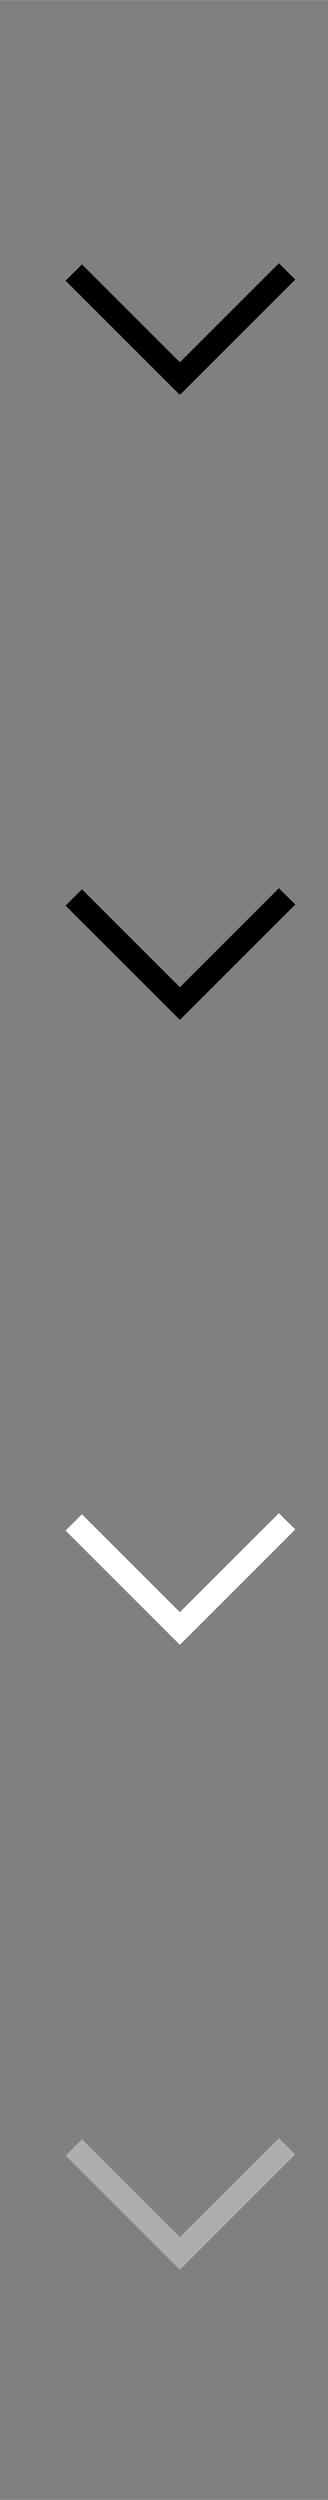 <?xml version="1.0" encoding="UTF-8"?>
<svg id="bitmap:10-32" width="10" height="76" version="1.1" viewBox="0 0 2.646 20.108" xmlns="http://www.w3.org/2000/svg" xmlns:cc="http://creativecommons.org/ns#" xmlns:dc="http://purl.org/dc/elements/1.1/" xmlns:rdf="http://www.w3.org/1999/02/22-rdf-syntax-ns#">
 <rect x="0" y="0" width="2.646" height="20.108" fill="#808080" stroke="none"/>
 <style>
  @import url(colors.css);
 </style>
 <g stroke-width=".265">
  <path d="m0-1.852h6.35v6.35h-6.35z" fill="none"/>
  <path d="m0 3.704h6.35v6.35h-6.35z" fill="none"/>
  <path d="m0.529 2.257 0.921 0.918 0.132-0.131-0.921-0.918z" stroke-width=".265"/>
  <path d="m2.25 2.117-0.921 0.918 0.132 0.131 0.921-0.918z" stroke-width=".265"/>
 </g>
 <g transform="matrix(1 0 0 1 .364 0)">
  <g stroke-width=".265">
   <path d="m0.165 7.284 0.921 0.918 0.132-0.131-0.921-0.918z" class="Highlight" fill="currentColor"/>
   <path d="m1.886 7.144-0.921 0.918 0.132 0.131 0.921-0.918z" class="Highlight" fill="currentColor"/>
   <path d="m0.165 12.311 0.921 0.918 0.132-0.131-0.921-0.918z" fill="#fff"/>
   <path d="m1.886 12.171-0.921 0.918 0.132 0.131 0.921-0.918z" fill="#fff"/>
  </g>
  <path d="m0.165 17.338 0.921 0.918 0.132-0.131-0.921-0.918z" fill="#aeaeae" stroke-width=".935"/>
  <path d="m1.886 17.198-0.921 0.918 0.132 0.131 0.921-0.918z" fill="#aeaeae" stroke-width=".935"/>
 </g>
</svg>
